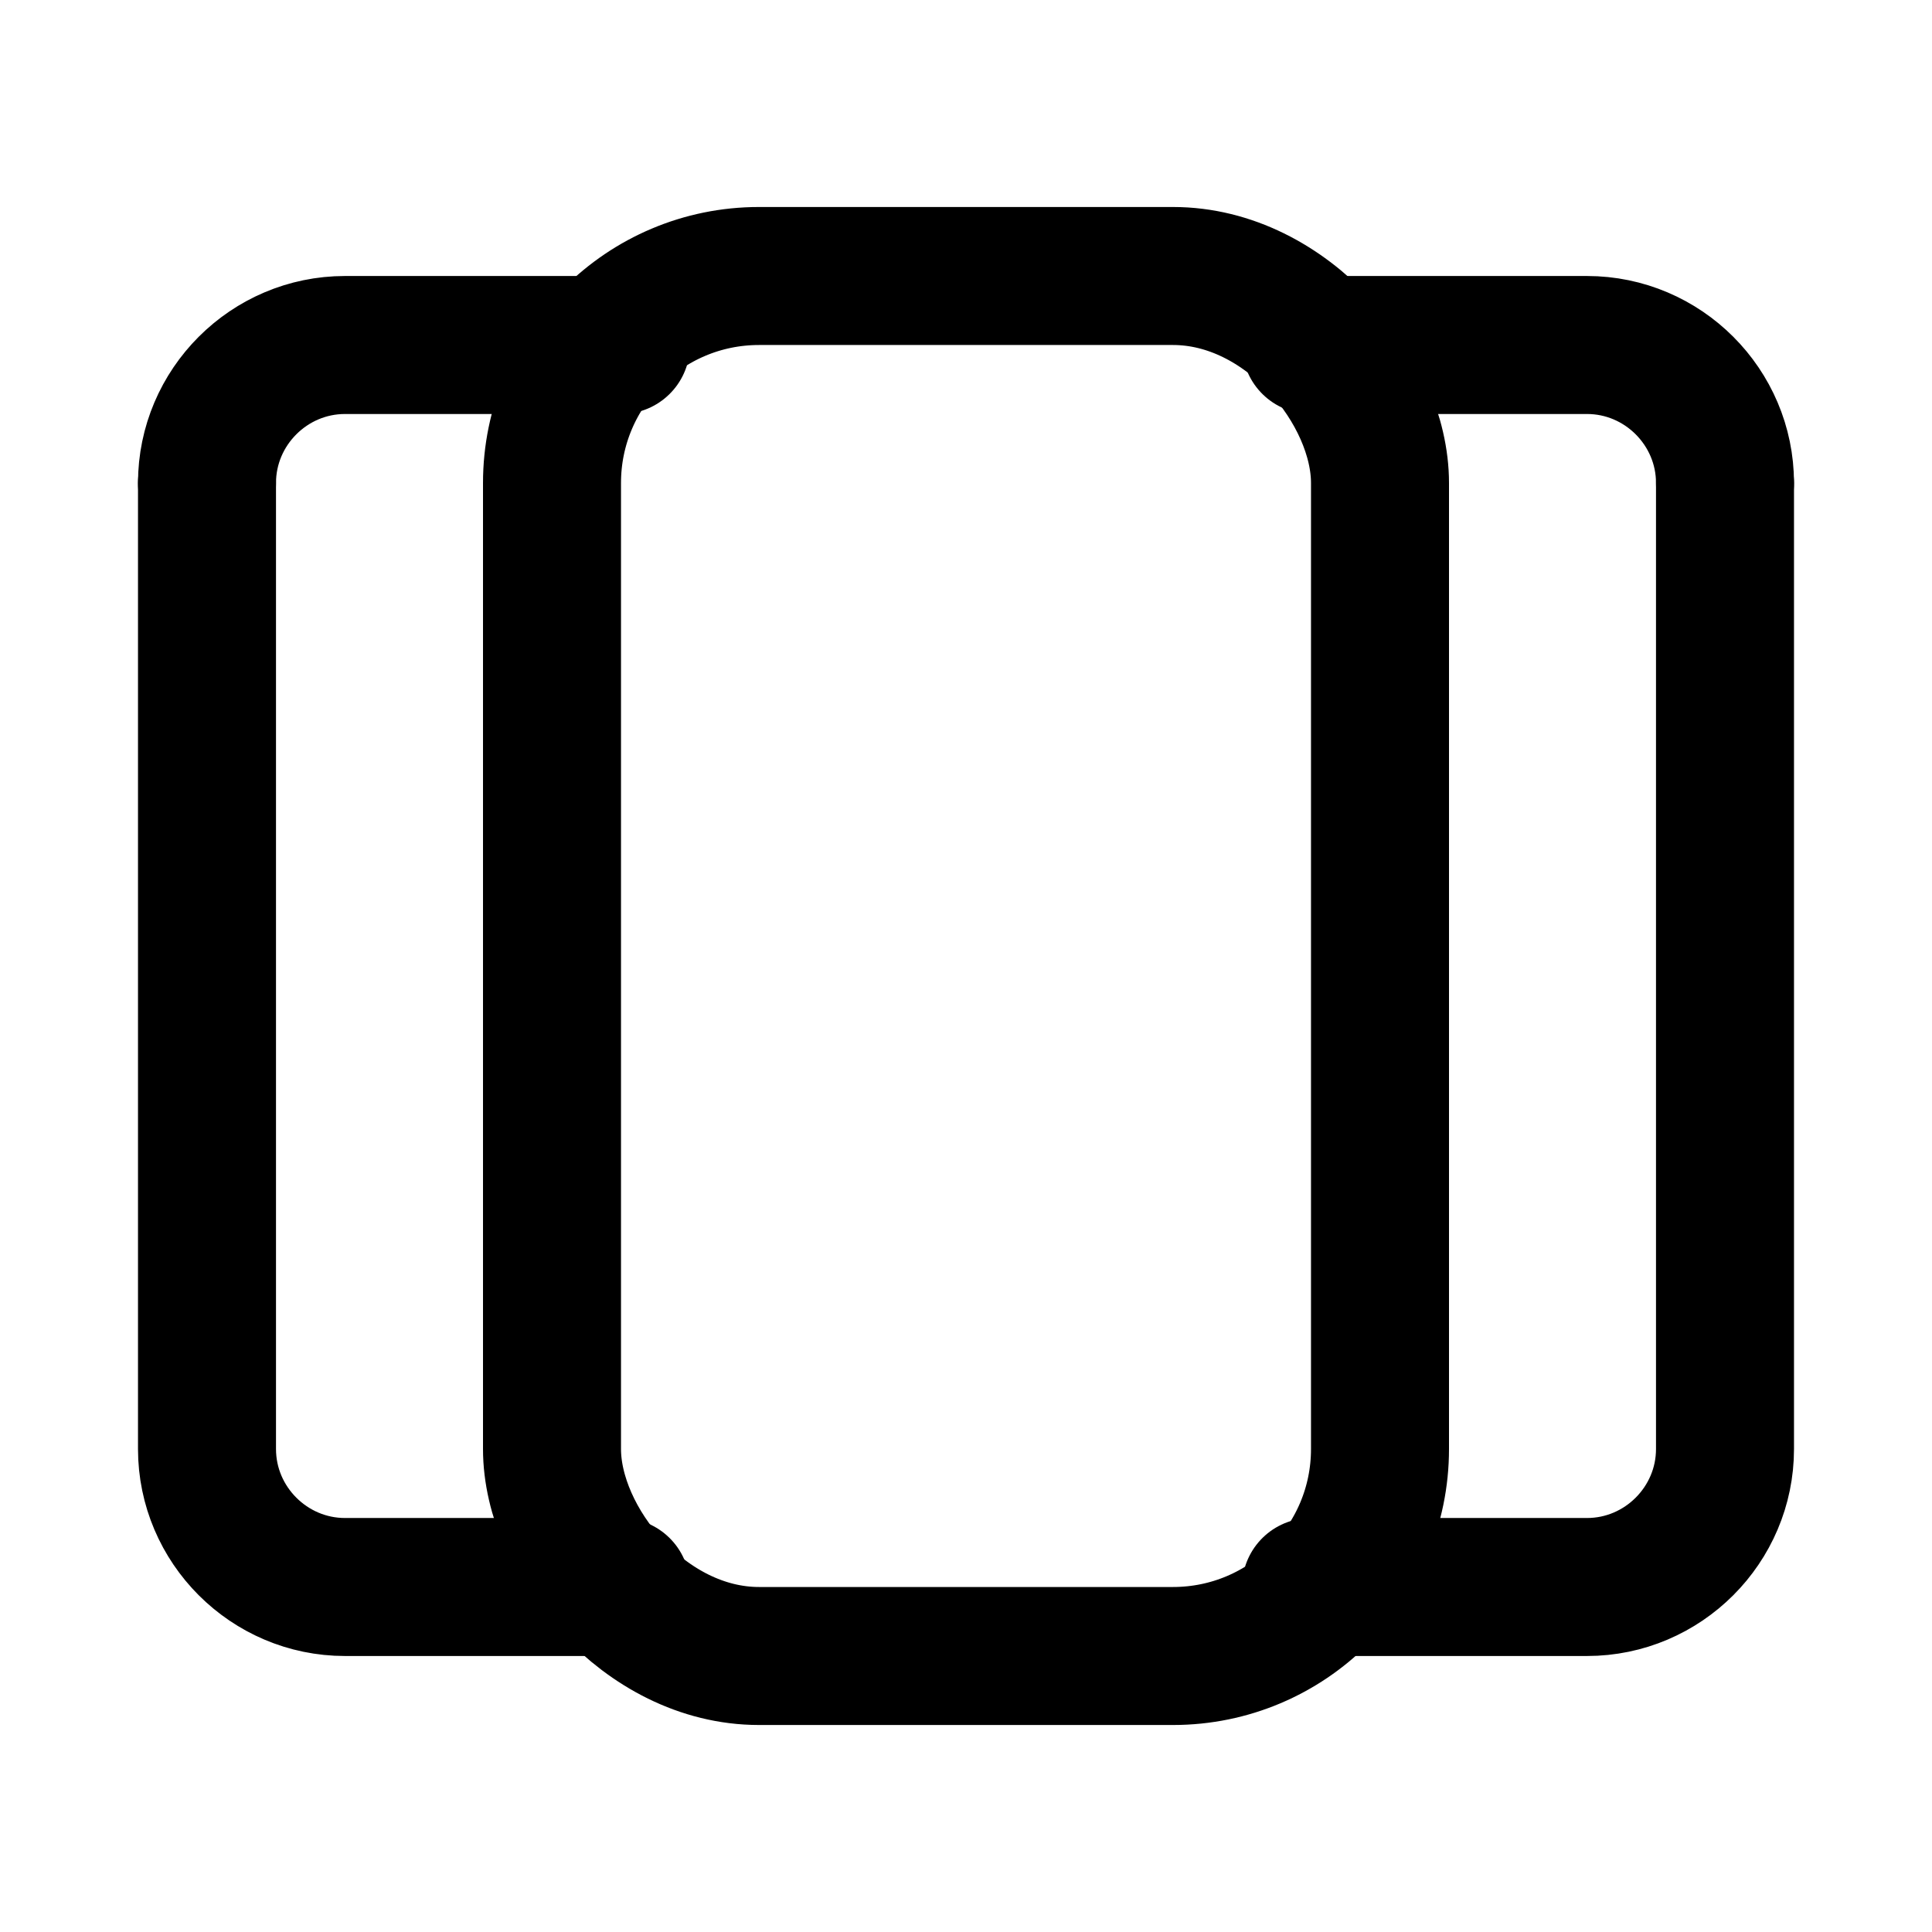 <svg
    width="20"
    height="20"
    viewBox="0 0 28 28"
    xmlns="http://www.w3.org/2000/svg"
>
    <g fill="none" stroke="currentColor" stroke-width="2" stroke-linecap="round"
        stroke-linejoin="round">
        <!-- Left rectangle (partial) -->
        <path
            d="M3 7 L3 21 C3 22.1 3.9 23 5 23 L9 23"
        />
        <path
            d="M3 7 C3 5.9 3.9 5 5 5 L9 5"
        />

        <!-- Center rectangle (main/complete) -->
        <rect
            x="8"
            y="4"
            width="12"
            height="20"
            rx="3"
            ry="3"
        />

        <!-- Right rectangle (partial) -->
        <path
            d="M25 7 L25 21 C25 22.1 24.1 23 23 23 L19 23"
        />
        <path
            d="M25 7 C25 5.9 24.1 5 23 5 L19 5"
        />
    </g>
</svg>